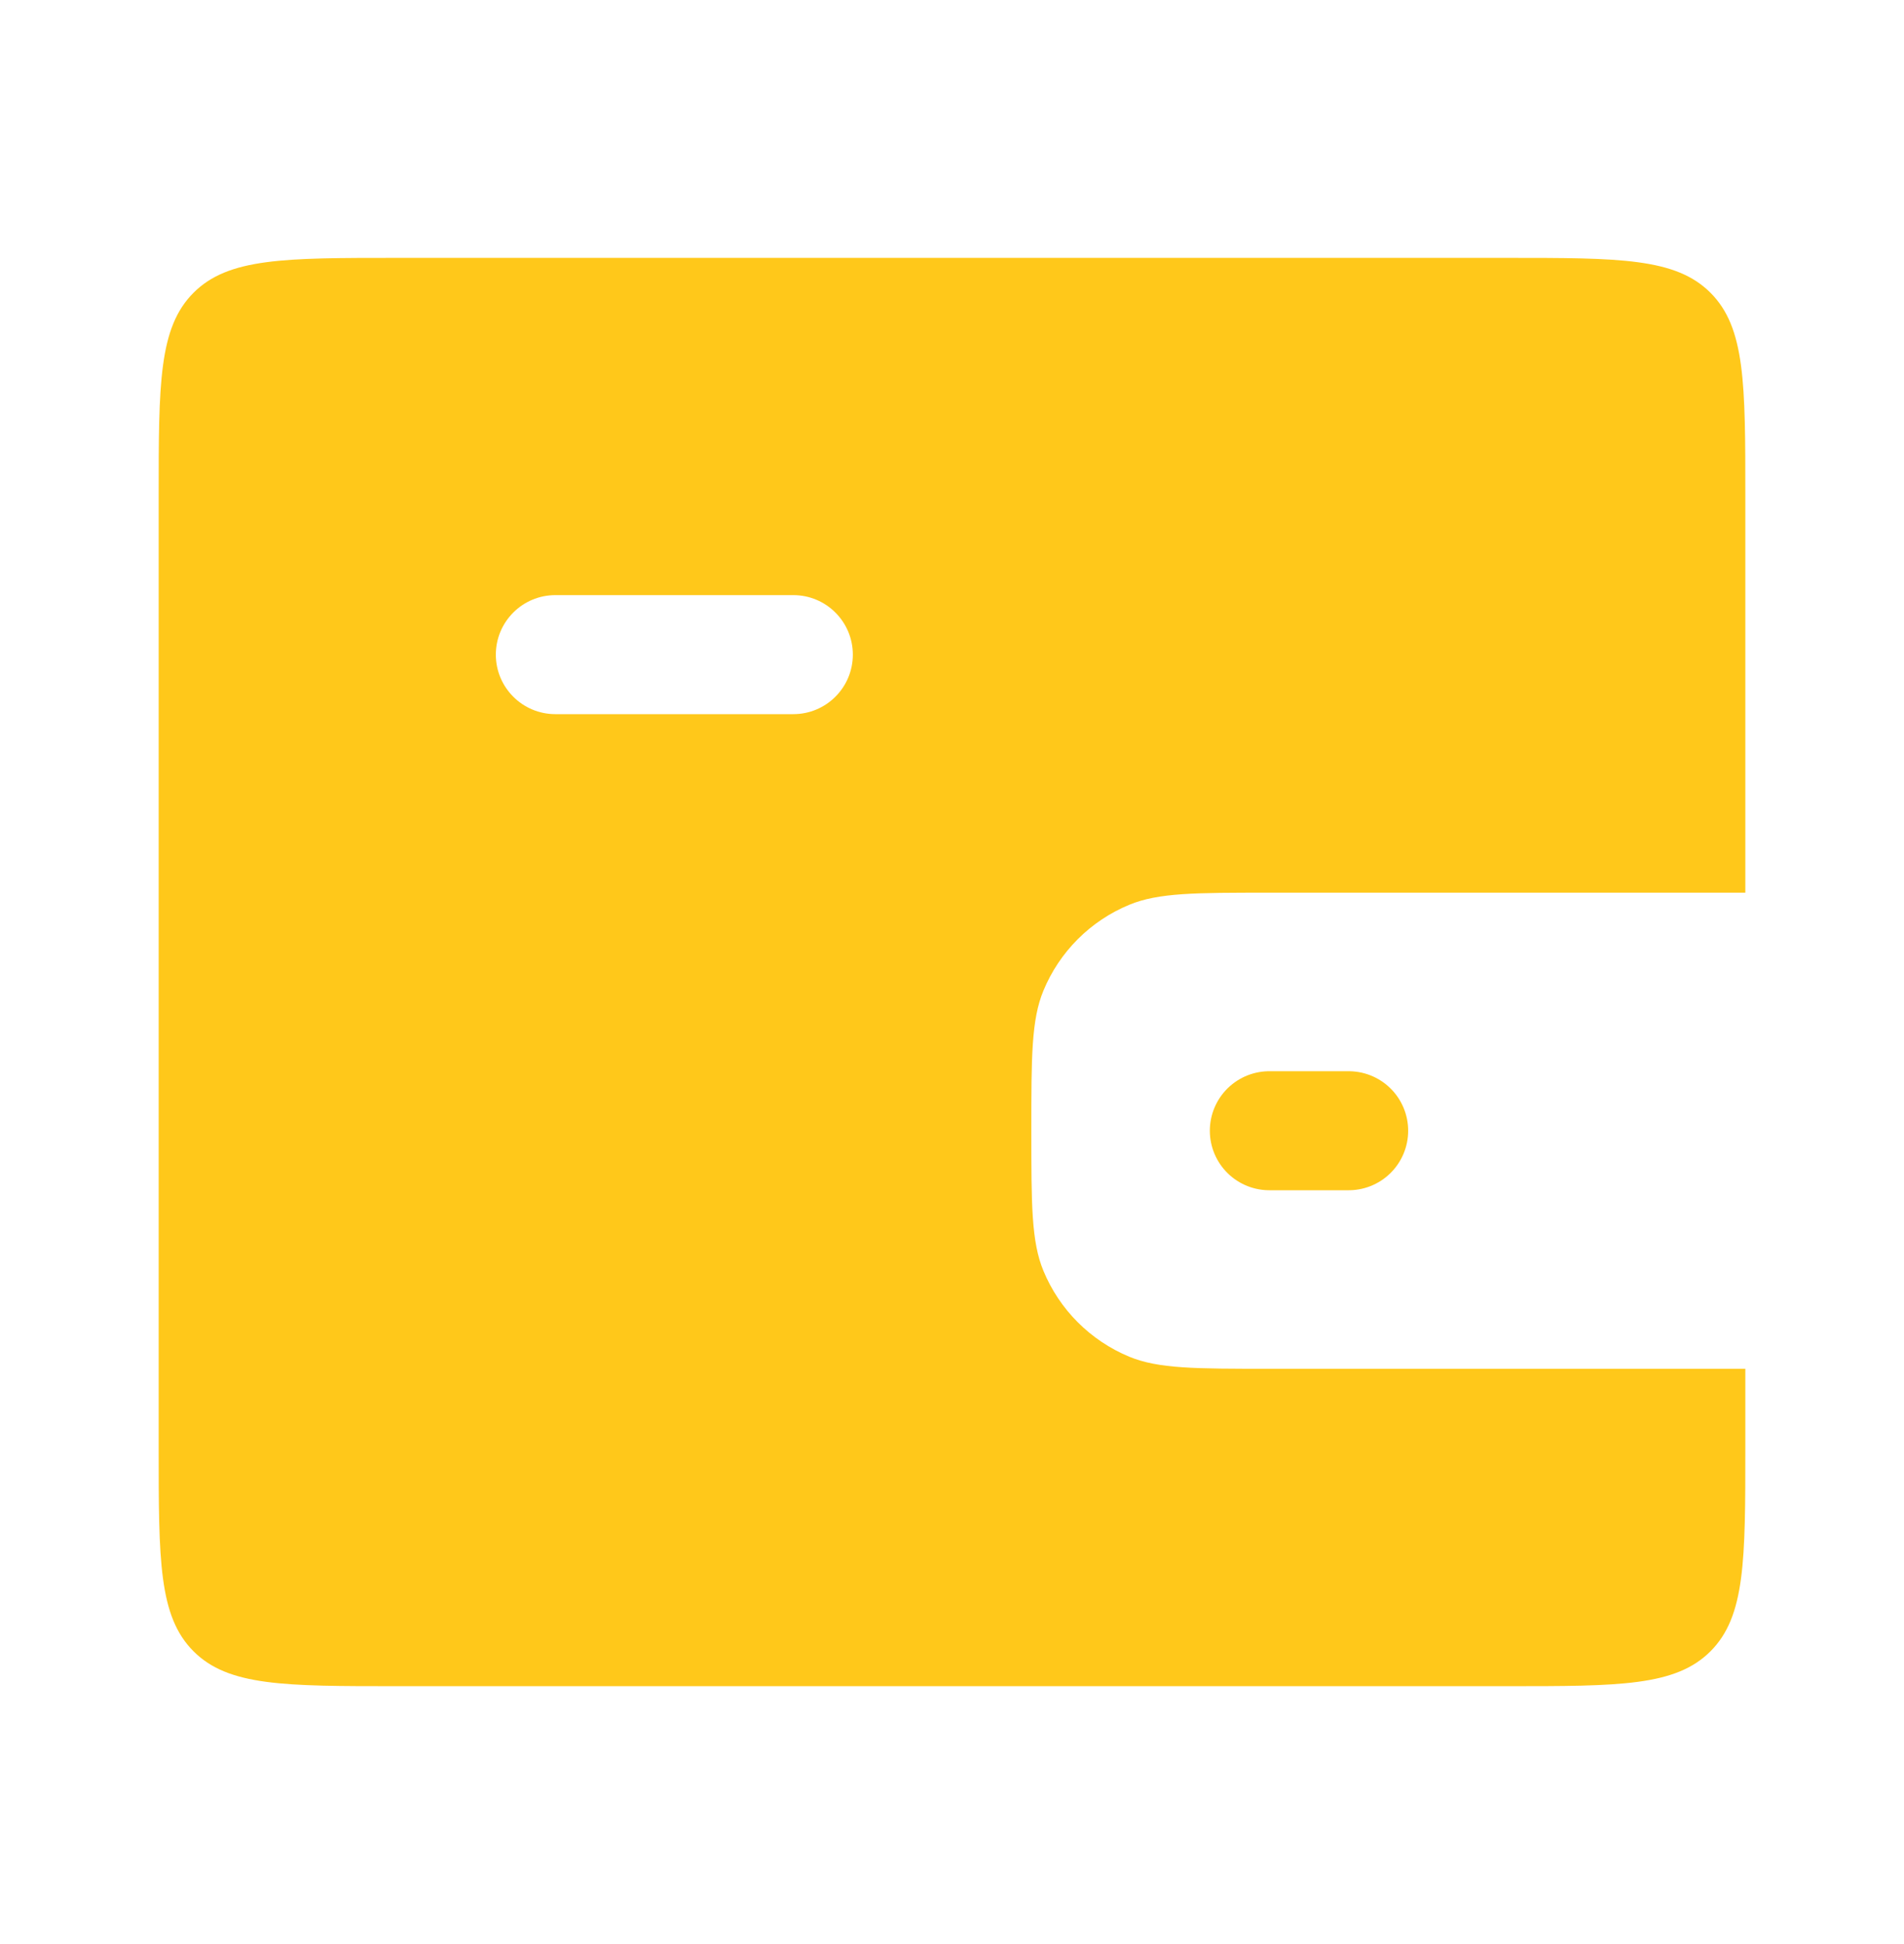 <svg width="48" height="49" viewBox="0 0 48 49" fill="none" xmlns="http://www.w3.org/2000/svg">
<path fill-rule="evenodd" clip-rule="evenodd" d="M4.879 7.379C4 8.257 4 9.672 4 12.5V36.5C4 39.328 4 40.743 4.879 41.621C5.757 42.5 7.172 42.5 10 42.5H38C40.828 42.5 42.243 42.5 43.121 41.621C44 40.743 44 39.328 44 36.5V34.5H32C30.136 34.5 29.204 34.5 28.469 34.196C27.489 33.789 26.71 33.011 26.305 32.031C26 31.296 26 30.364 26 28.5C26 26.636 26 25.704 26.305 24.969C26.71 23.989 27.489 23.21 28.469 22.805C29.204 22.5 30.136 22.5 32 22.5H44V12.5C44 9.672 44 8.257 43.121 7.379C42.243 6.5 40.828 6.5 38 6.5H10C7.172 6.5 5.757 6.5 4.879 7.379ZM14 15C13.172 15 12.5 15.672 12.5 16.5C12.5 17.328 13.172 18 14 18H20C20.828 18 21.5 17.328 21.5 16.5C21.5 15.672 20.828 15 20 15H14Z" fill="#FFC81A"/>
<path d="M34 28.5H32" stroke="#FFC81A" stroke-width="3" stroke-linecap="round"/>
</svg>
